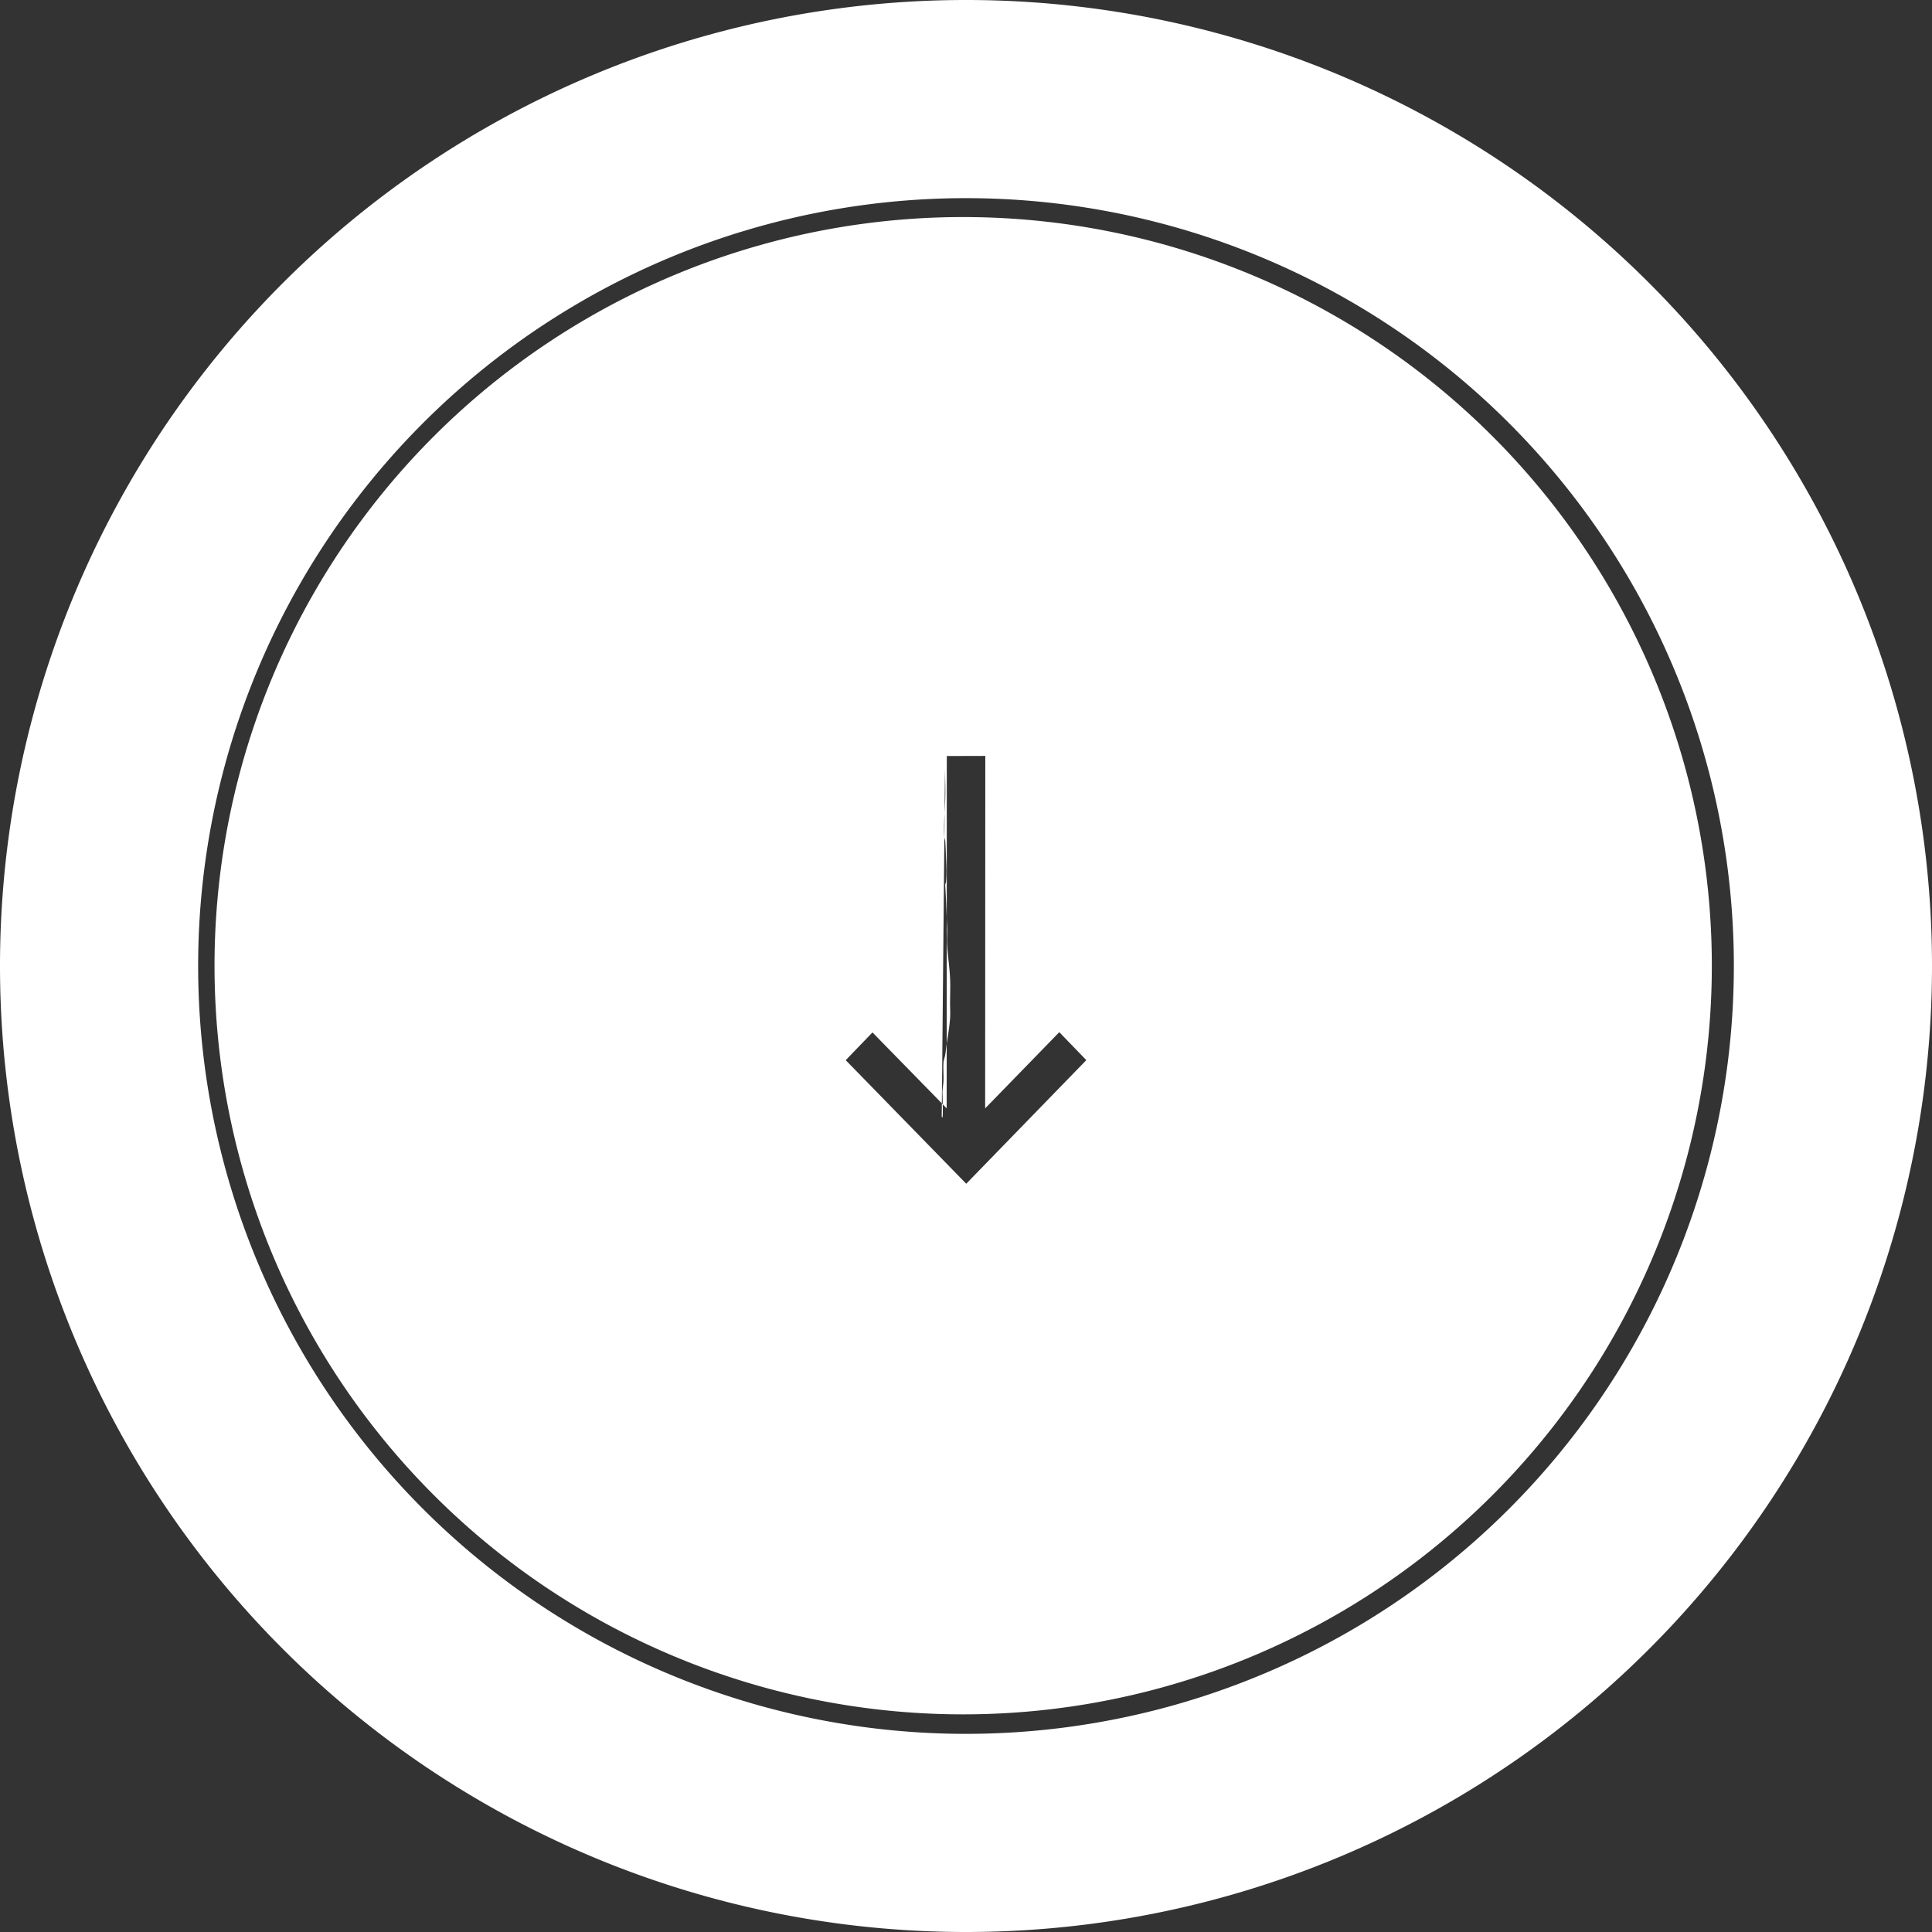 <svg width="80" height="80" viewBox="0 0 80 80" fill="none" xmlns="http://www.w3.org/2000/svg">
  <rect x="0" y="0" width="80" height="80" fill="#333333" stroke="none"/>
  <path
     id="circle4"
     style="fill:#ffffff;fill-opacity:1;stroke:none;stroke-width:1.016;stroke-opacity:1"
     d="M 39.881 8.988 A 31 31 0 0 0 8.883 39.988 A 31 31 0 0 0 39.883 70.988 A 31 31 0 0 0 70.883 39.988 A 31 31 0 0 0 39.883 8.988 A 31 31 0 0 1 39.881 8.988 z M 40.799 31.301 L 40.793 45.896 L 43.863 42.74 L 44.982 43.898 L 40.01 49.016 L 35.02 43.9 L 36.127 42.75 L 39 45.688 L 39.104 34.66 C 39.103 34.657 39.102 34.655 39.102 34.652 C 39.083 34.326 39.097 34 39.113 33.674 L 39.135 31.307 C 39.111 31.943 39.165 32.583 39.135 33.219 C 39.128 33.37 39.121 33.522 39.113 33.674 L 39.104 34.66 C 39.109 34.725 39.139 34.787 39.143 34.852 C 39.161 35.146 39.167 35.44 39.182 35.734 C 39.192 35.954 39.197 36.177 39.182 36.396 C 39.157 36.76 39.125 36.423 39.148 36.824 C 39.171 37.214 39.186 37.604 39.203 37.994 L 39.205 31.305 L 40.799 31.301 z M 39.203 37.994 L 39.201 43.221 C 39.255 42.872 39.313 42.522 39.34 42.176 C 39.356 41.963 39.34 41.749 39.34 41.535 C 39.34 41.189 39.357 40.838 39.34 40.492 C 39.317 40.026 39.24 39.56 39.219 39.094 C 39.207 38.845 39.233 38.596 39.219 38.348 C 39.212 38.23 39.208 38.112 39.203 37.994 z M 39.201 43.221 C 39.177 43.375 39.164 43.53 39.139 43.682 C 39.121 43.79 39.076 43.895 39.068 44.004 C 39.052 44.251 39.077 44.498 39.068 44.746 C 39.063 44.897 39.033 45.048 39.025 45.199 C 39.024 45.234 39.032 45.481 39.037 45.727 L 39.199 45.893 L 39.201 43.221 z M 39.037 45.727 L 39 45.688 L 38.994 46.246 C 39.005 46.253 39.02 46.279 39.025 46.268 C 39.043 46.232 39.042 45.98 39.037 45.727 z M 40.783 31.314 L 40.785 45.863 L 40.783 31.314 z " />
  <path
     id="circle2"
     style="fill:#ffffff;stroke:none;stroke-width:2.051;stroke-opacity:1"
     d="M 40,0 A 40,40 0 0 0 0,40 40,40 0 0 0 40,80 40,40 0 0 0 80,40 40,40 0 0 0 40,0 Z m -0.002,8.205 a 31.795,31.795 0 0 1 0.002,0 A 31.795,31.795 0 0 1 71.795,40 31.795,31.795 0 0 1 40,71.795 31.795,31.795 0 0 1 8.205,40 31.795,31.795 0 0 1 39.998,8.205 Z" />
  <defs
     id="defs13">
    <linearGradient
       id="paint0_linear"
       x1="-3.544"
       y1="11.852"
       x2="92.905"
       y2="54.72"
       gradientUnits="userSpaceOnUse">
      <stop
         stop-color="#F9804B"
         id="stop8" />
      <stop
         offset="1"
         stop-color="#FE9013"
         id="stop10" />
    </linearGradient>
  </defs>
</svg>
